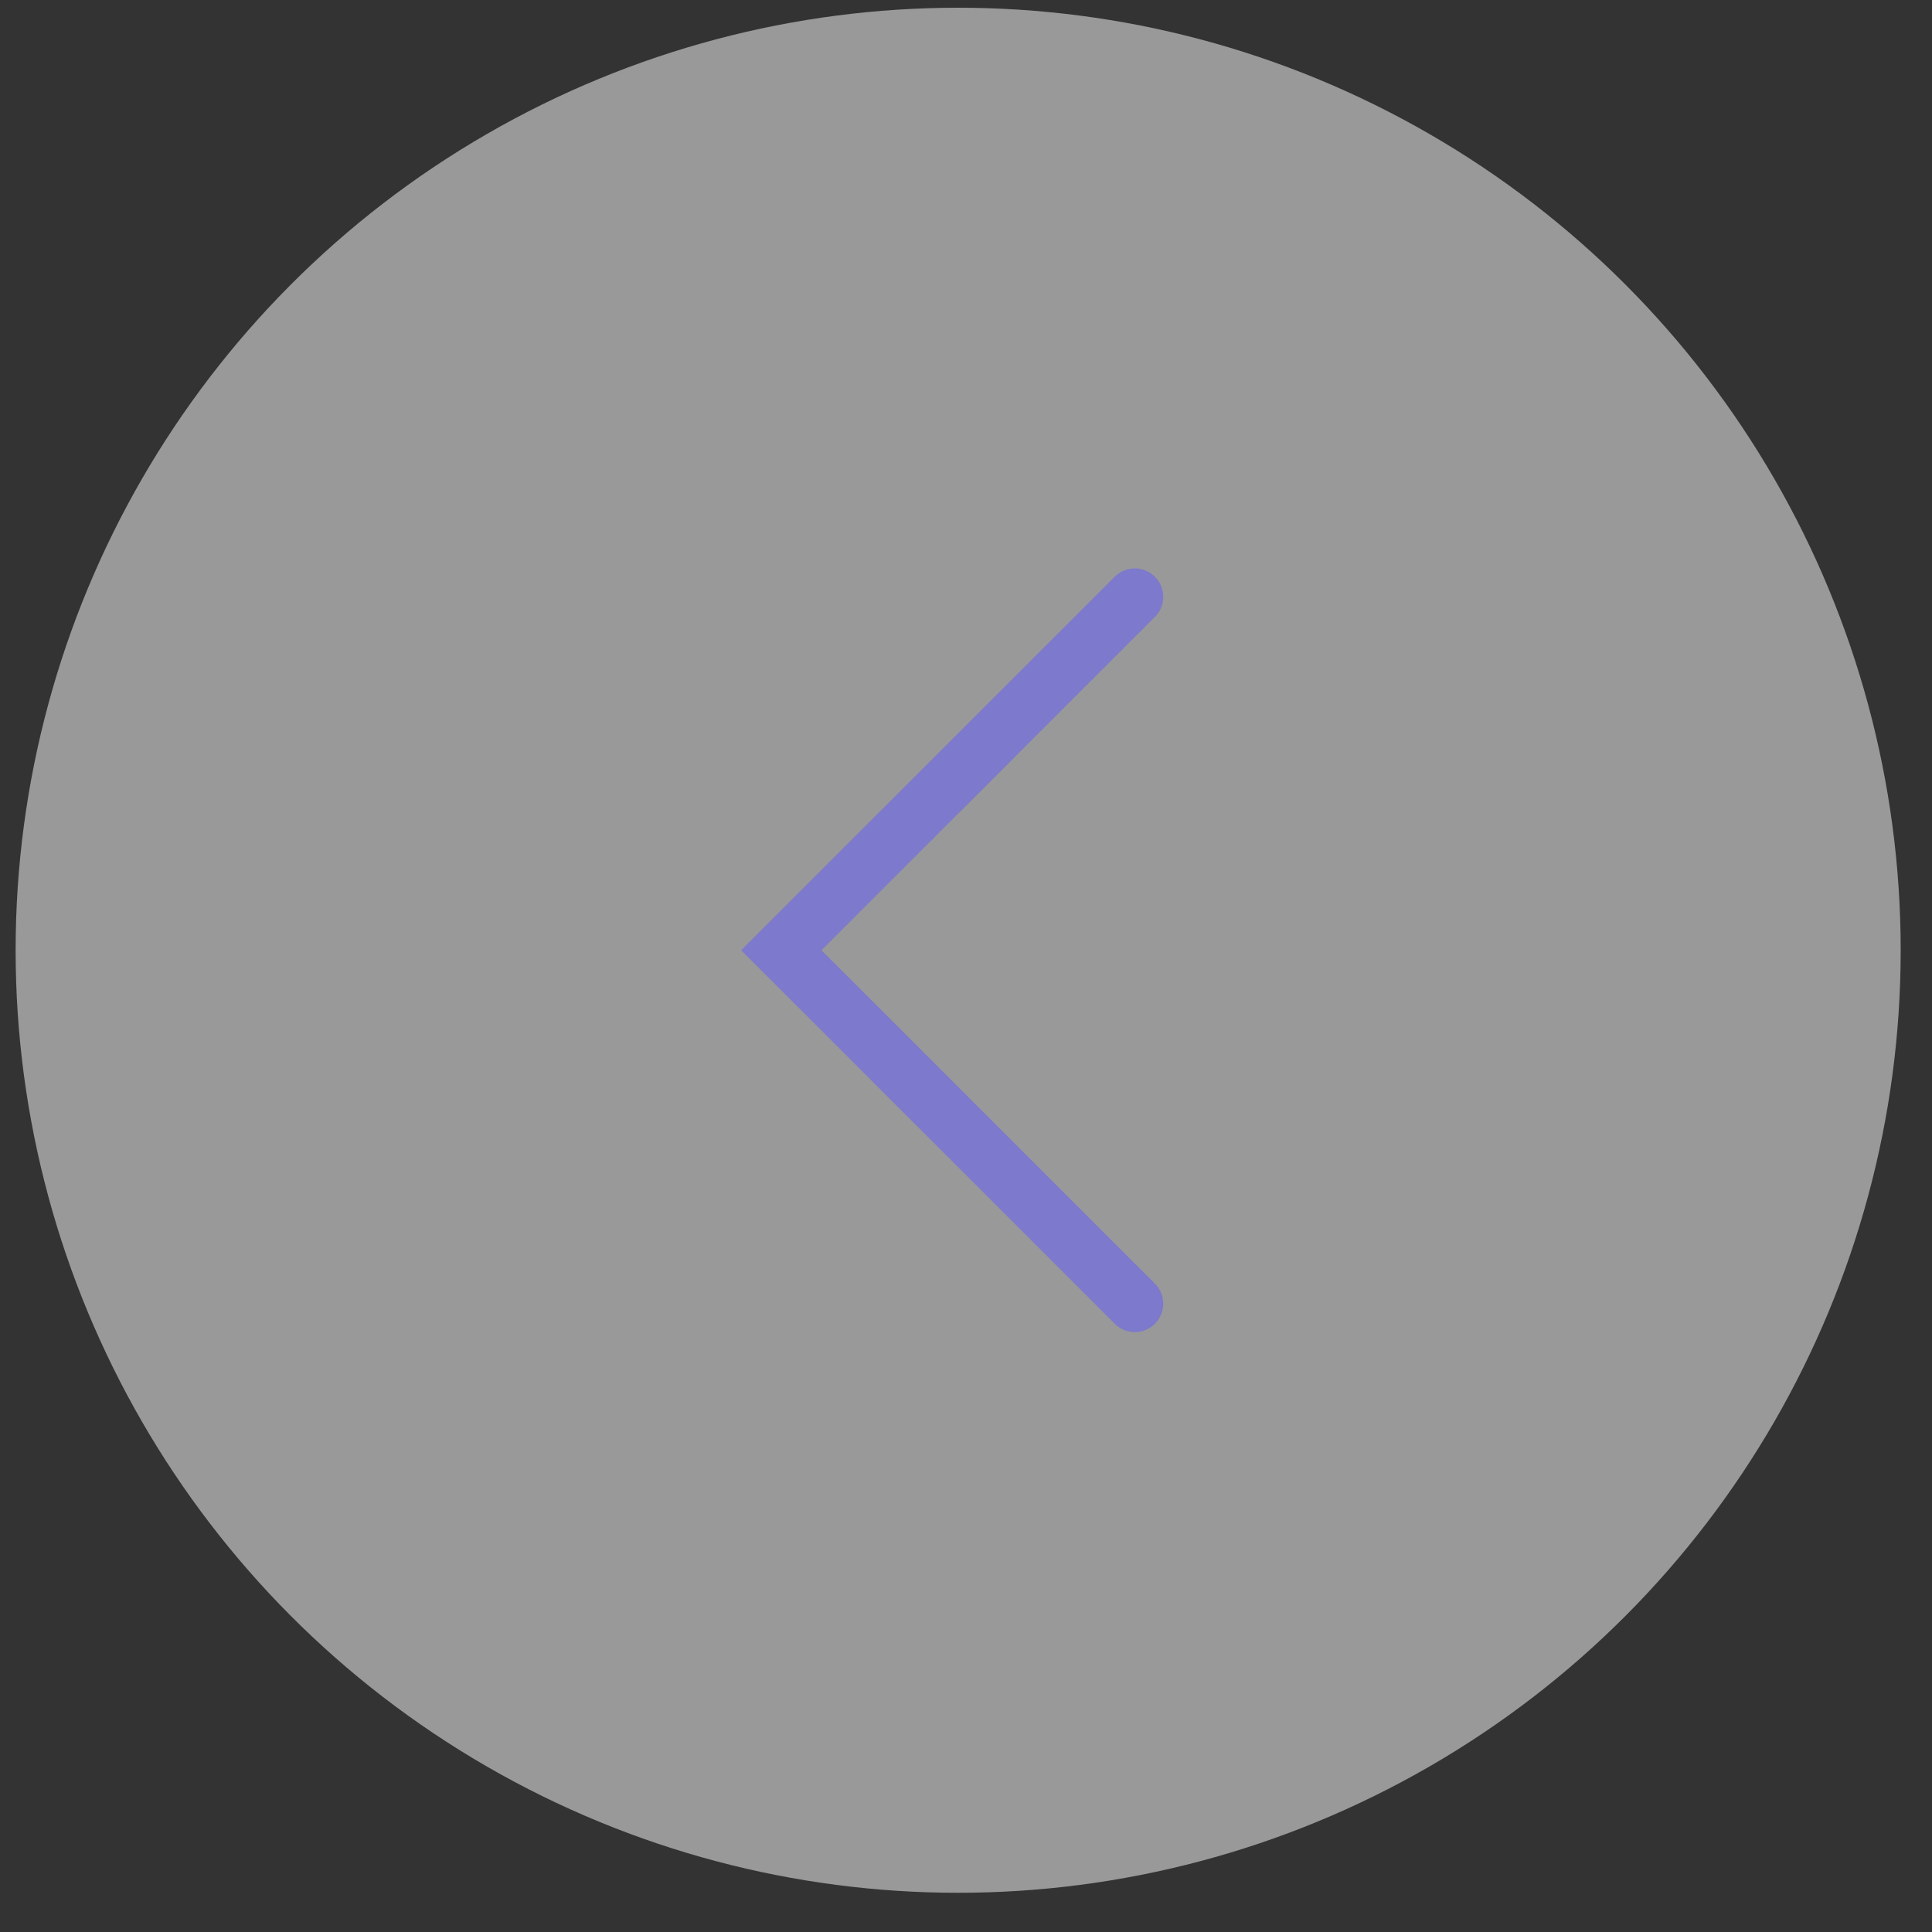 <svg width="34" height="34" viewBox="0 0 34 34" fill="none" xmlns="http://www.w3.org/2000/svg">
<rect x="0" y="0" width="34" height="34" fill="#333333" stroke="none"/>
<circle cx="16.862" cy="16.723" r="16.587" fill="white" fill-opacity="0.5"/>
<path d="M19.971 10.503L13.75 16.723L19.971 22.943" stroke="#635BFF" stroke-opacity="0.5" stroke-linecap="round"/>
</svg>

